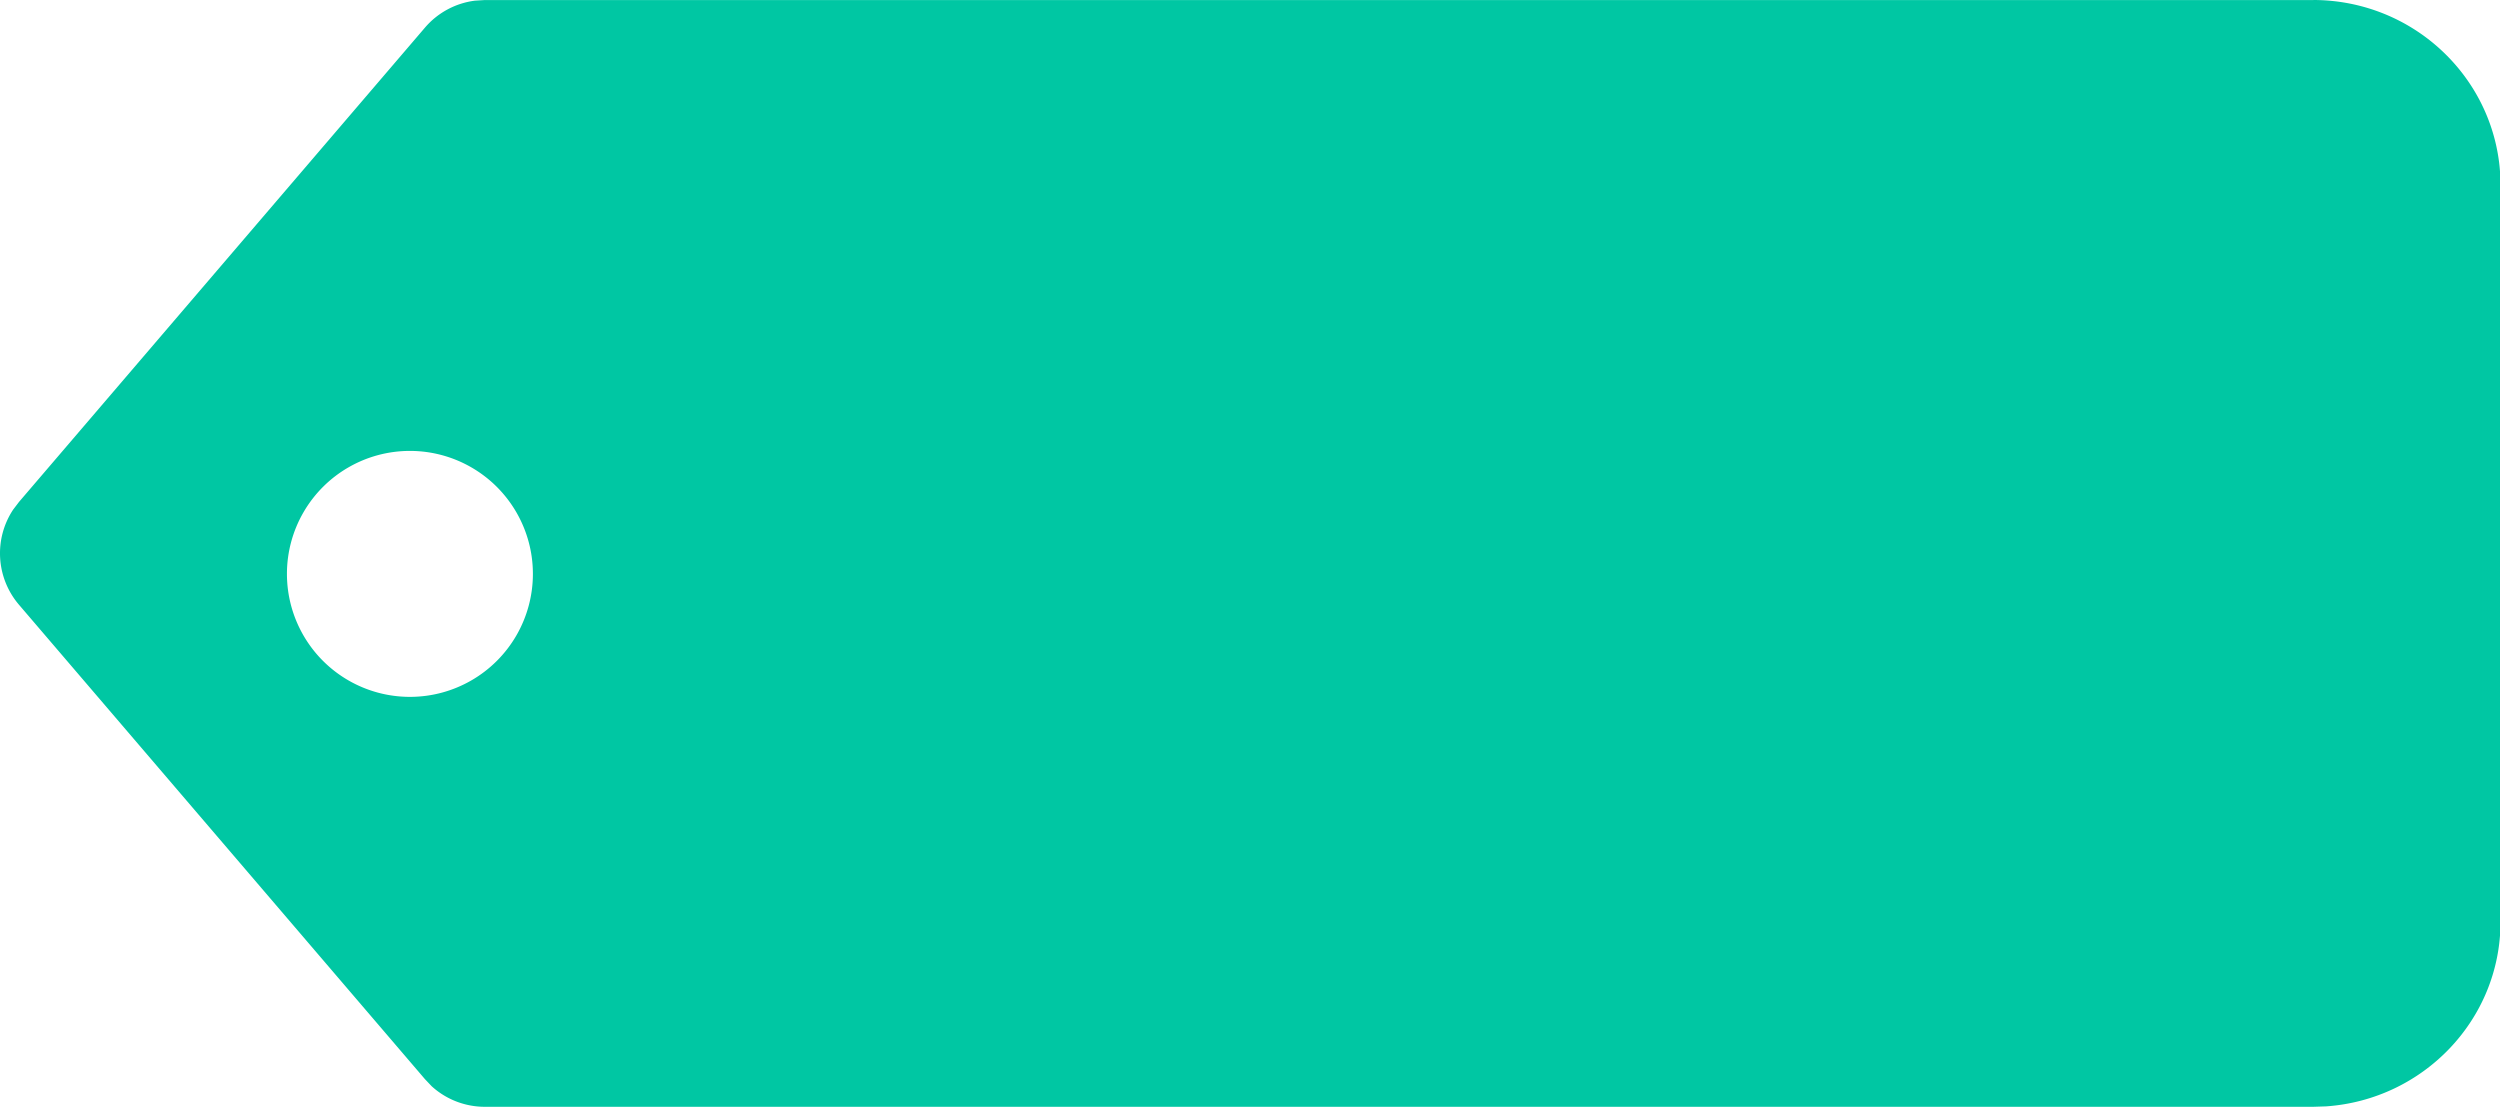 <?xml version="1.0" standalone="no"?><!DOCTYPE svg PUBLIC "-//W3C//DTD SVG 1.1//EN" "http://www.w3.org/Graphics/SVG/1.1/DTD/svg11.dtd"><svg t="1757859721754" class="icon" viewBox="0 0 2313 1024" version="1.1" xmlns="http://www.w3.org/2000/svg" p-id="1625" xmlns:xlink="http://www.w3.org/1999/xlink" width="451.758" height="200"><path d="M2140.35 0c91.401 0.228 166.116 70.201 172.677 158.796l0.455 11.681v682.743c-0.228 90.264-71.415 164.143-161.375 170.401l-11.681 0.379H448.474c-18.129 0-35.65-6.789-49.076-19.001l-6.258-6.599L17.598 559.559a73.235 73.235 0 0 1-5.423-88.064l5.423-7.13L393.14 25.6a72.969 72.969 0 0 1 46.345-24.993l9.102-0.569h1691.762zM379.221 417.185a113.778 113.778 0 1 0 0.076 227.556 113.778 113.778 0 0 0-0.076-227.556z" fill="#00C7A3" p-id="1626"></path></svg>